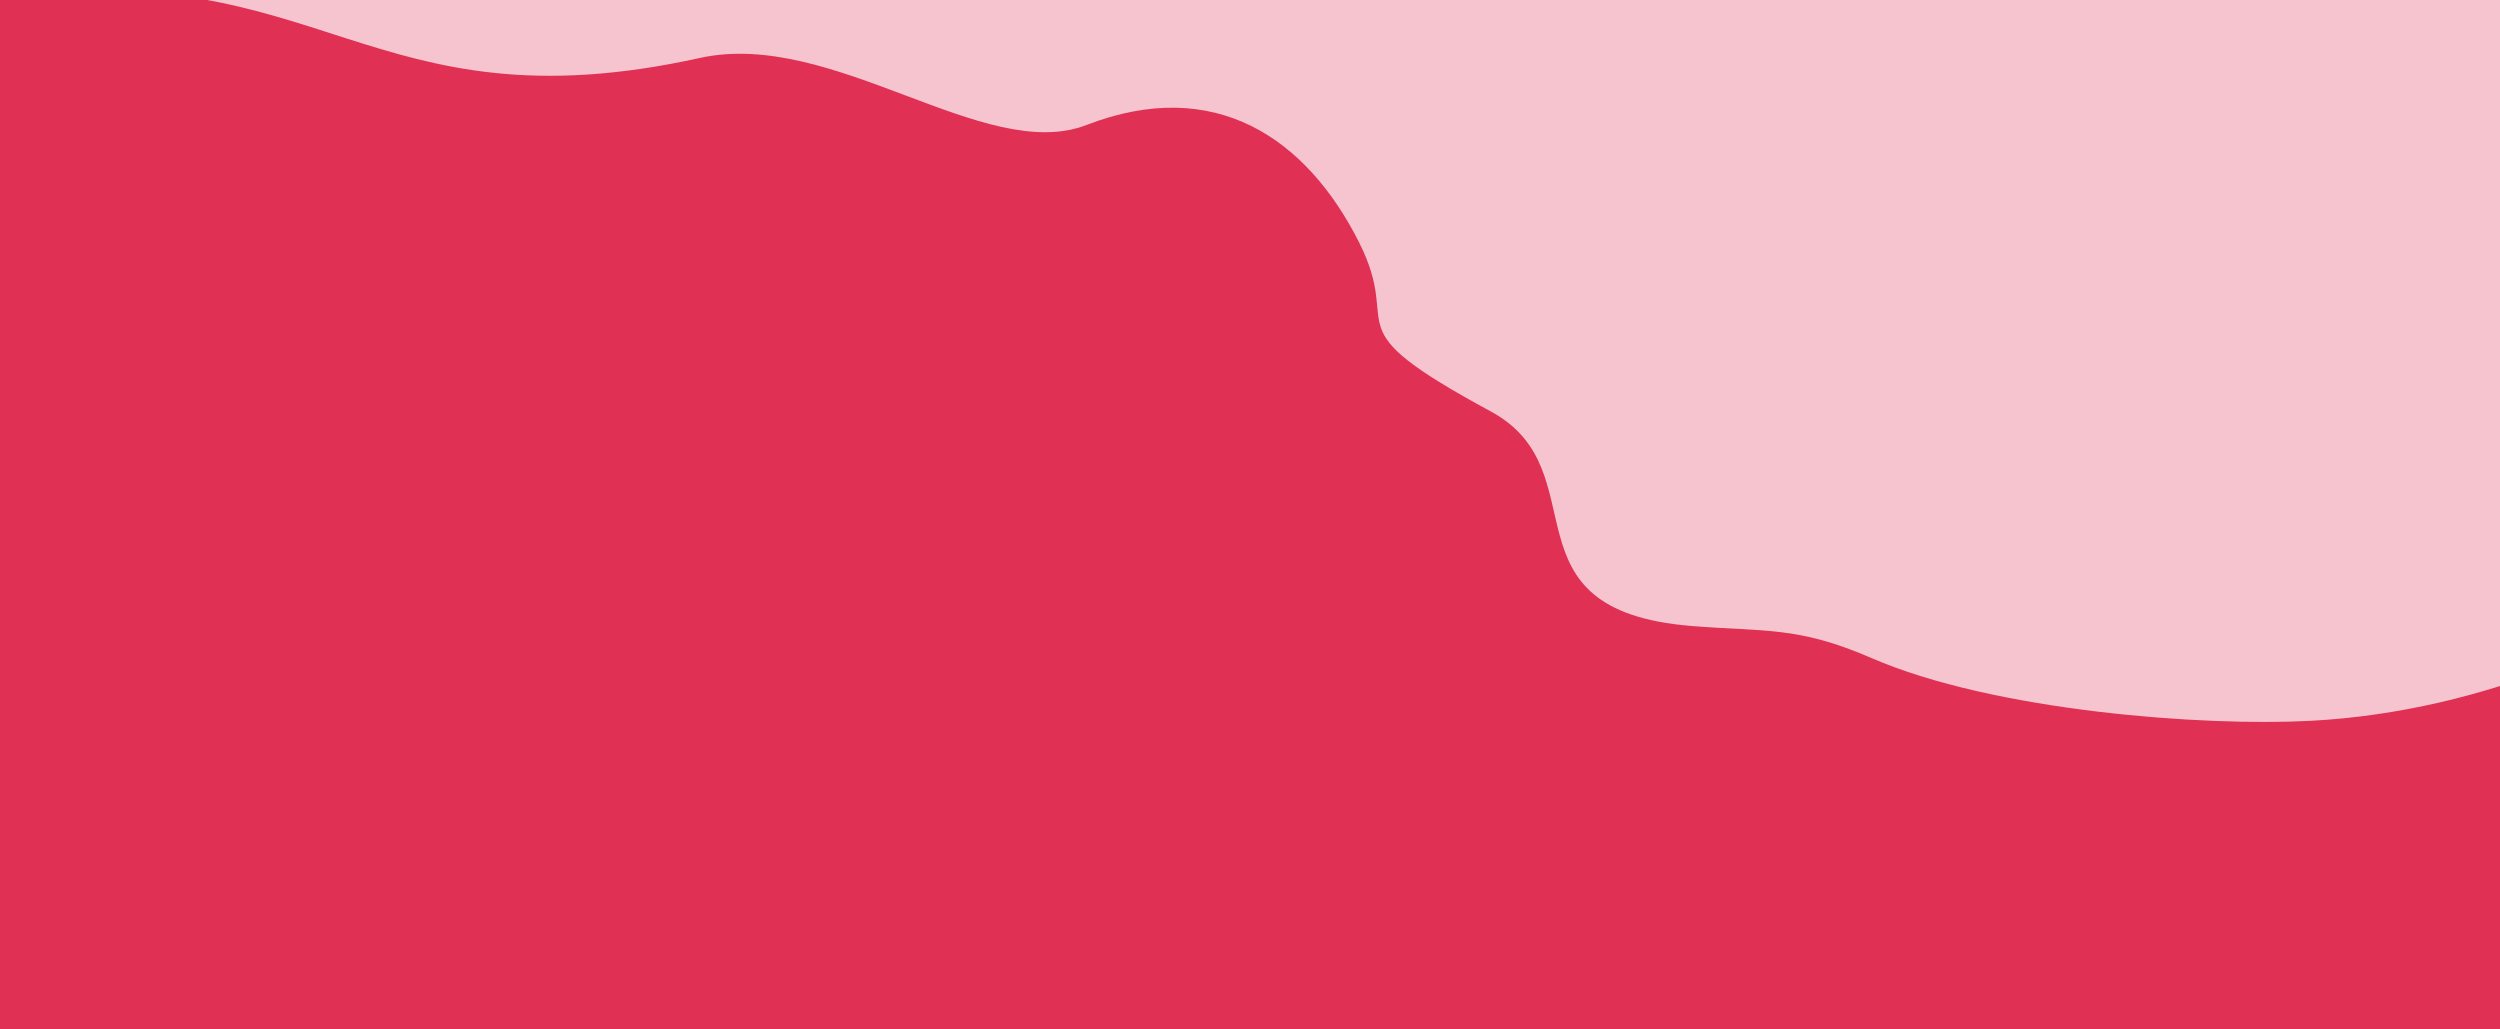 <svg viewBox="0 0 1700 700" xmlns="http://www.w3.org/2000/svg"><path d="m0-100h1701v800.58h-1701z" fill="#f6c4ce"/><path d="m1571 490.17c-72.45 3.83-214.92-6.43-298.67-42.81-50.07-21.75-72.71-17.64-122.22-21.7-132-10.81-61.35-105.26-136.29-145.83-110.9-60-58.66-53.48-89.63-115-35.67-70.83-97.99-113.62-185.38-79.83-69.24 26.77-172.39-65.57-262.9-45.59-226.06 49.89-257.79-72.41-475.91-40.24v701.41h1735.16v-246.58c-46.02 18.27-103.46 33-164.16 36.17z" fill="#e03154"/></svg>